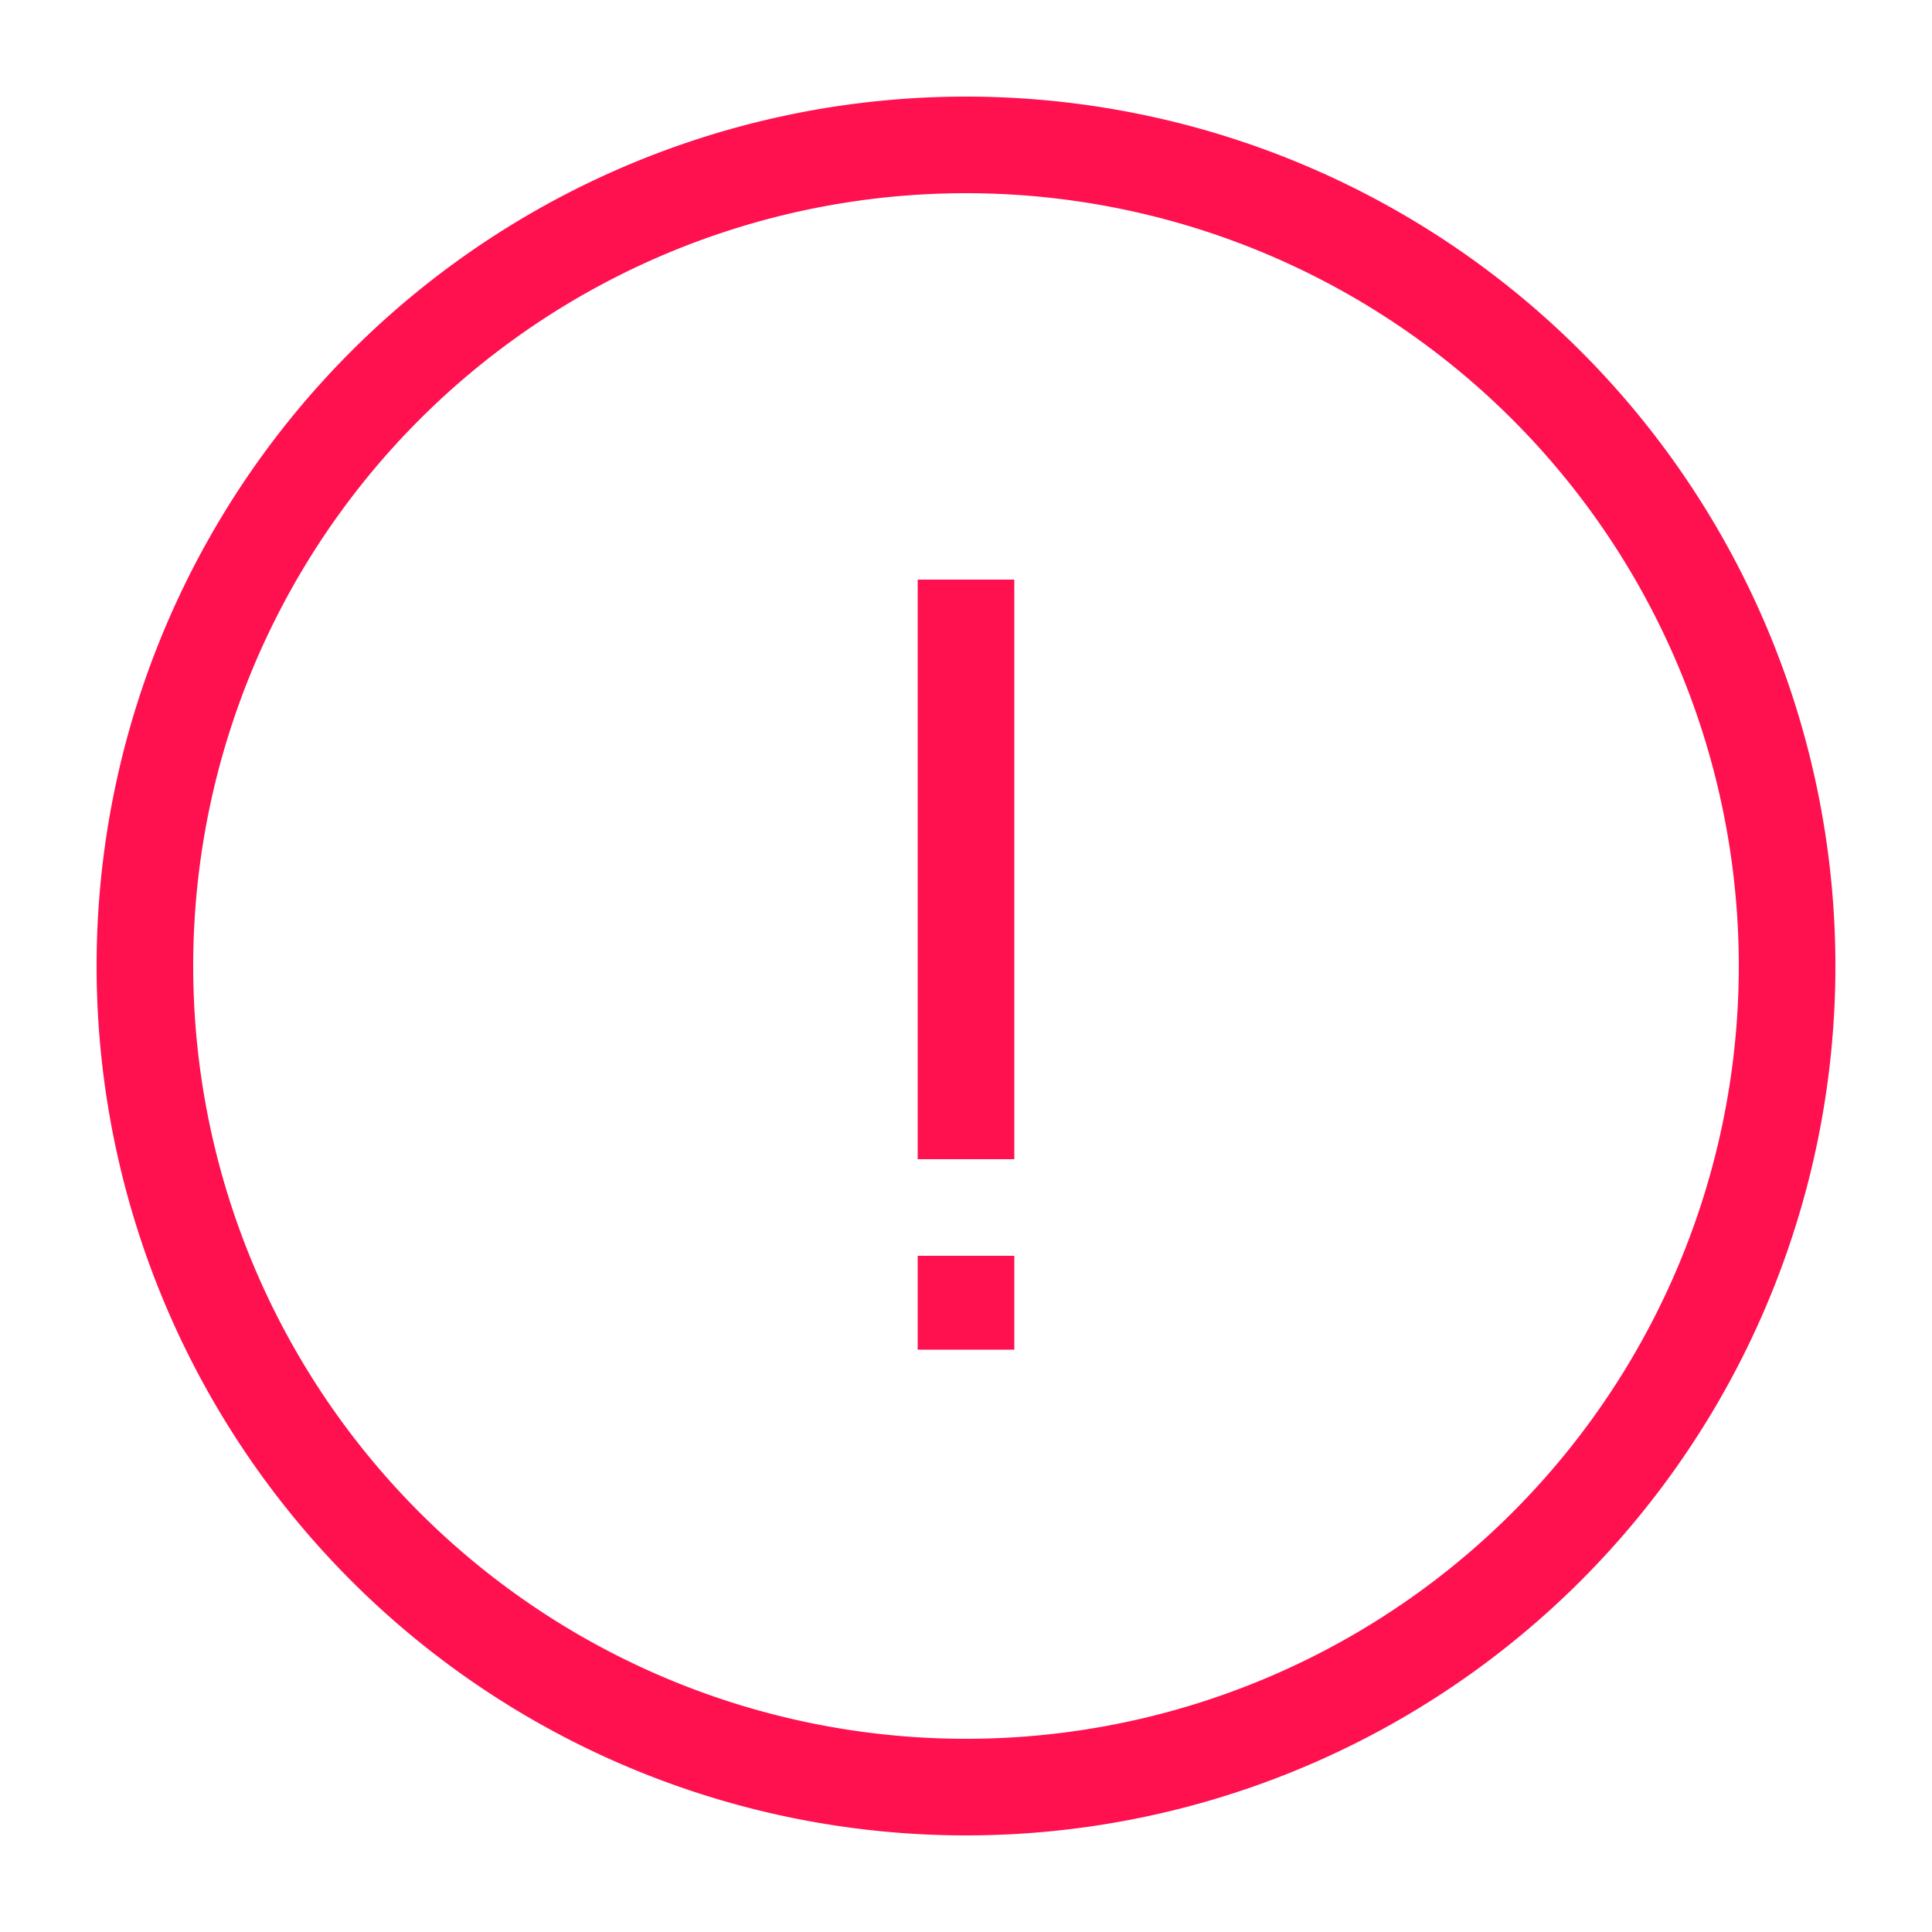 <svg xmlns="http://www.w3.org/2000/svg" width="20" height="20" viewBox="0 0 20 20">
    <g fill="#FF104F" fill-rule="nonzero">
        <path d="M10 19a9 9 0 0 1-9-9 9 9 0 1 1 9 9zm0-1a8 8 0 1 0 0-16 8 8 0 0 0 0 16z"/>
        <path d="M10.5 12V6h-1v6zM9.5 13v.972h1V13z"/>
    </g>
</svg>
